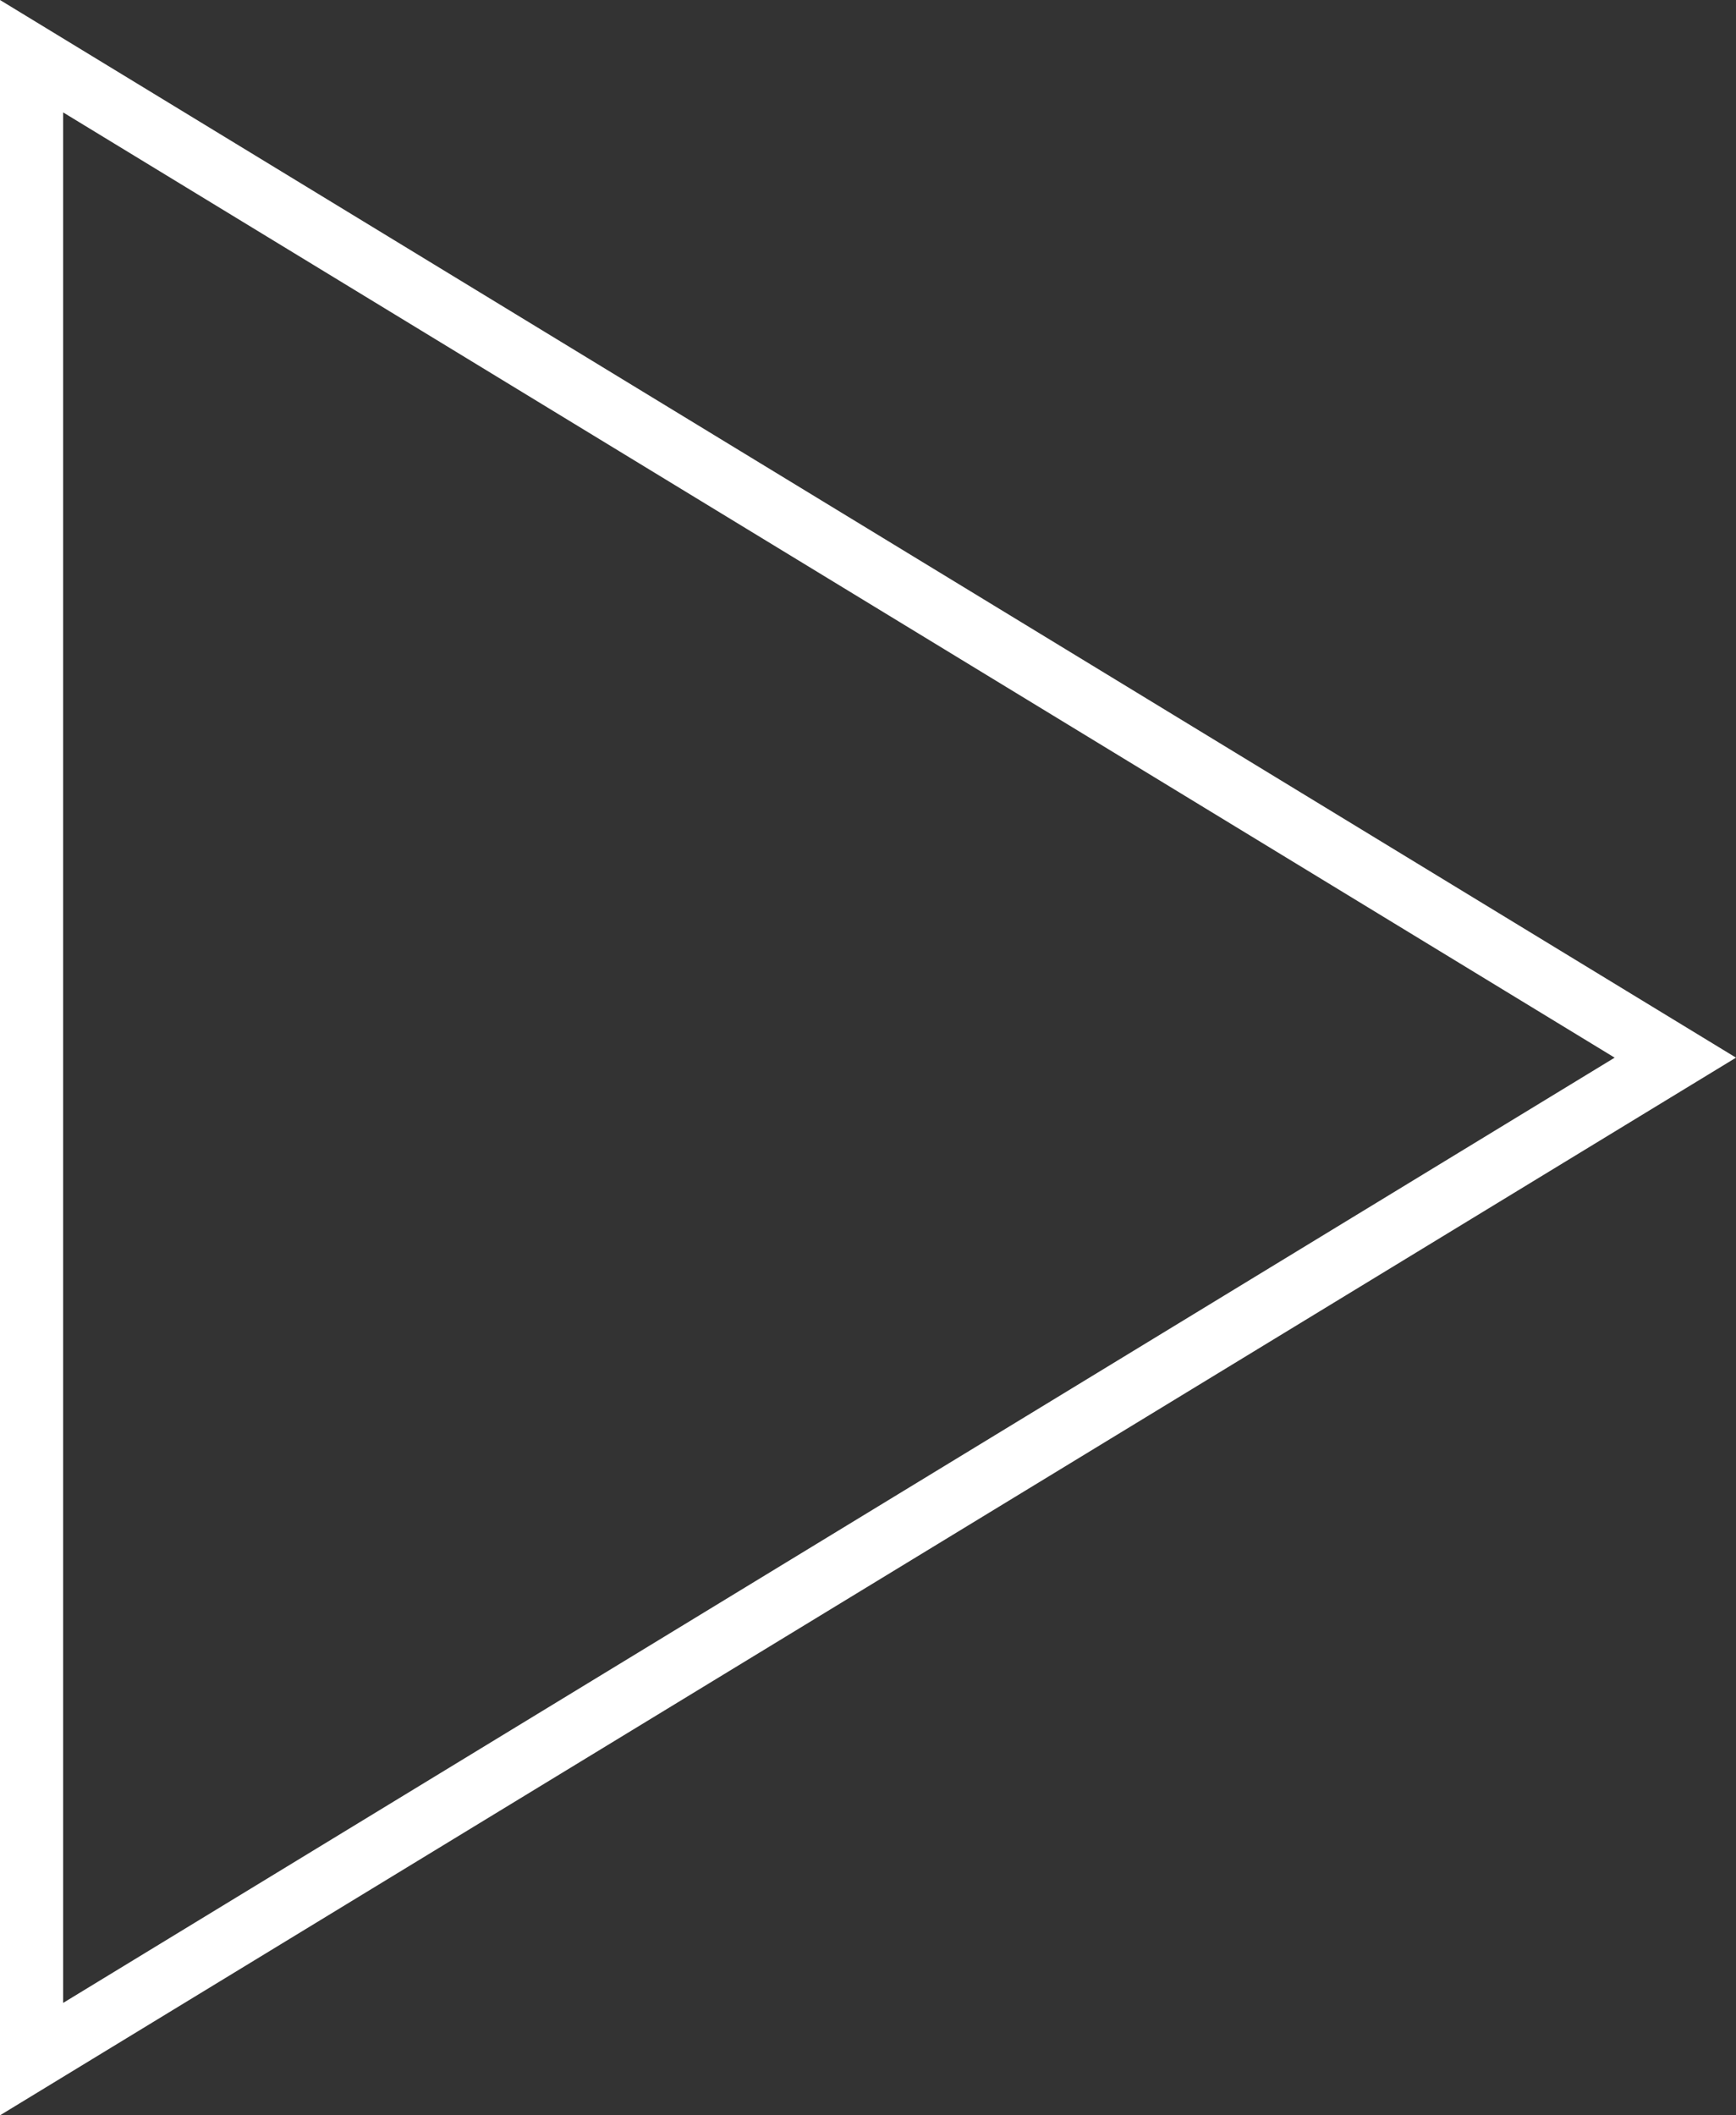 <svg width="55" height="67" viewBox="0 0 55 67" fill="none" xmlns="http://www.w3.org/2000/svg">
<rect x="0" y="0" width="55" height="67" fill="#333333" stroke="none"/>
<path d="M1 1.78L53.078 33.5L1 65.22L1 1.78Z" stroke="white" stroke-width="2"/>
</svg>
